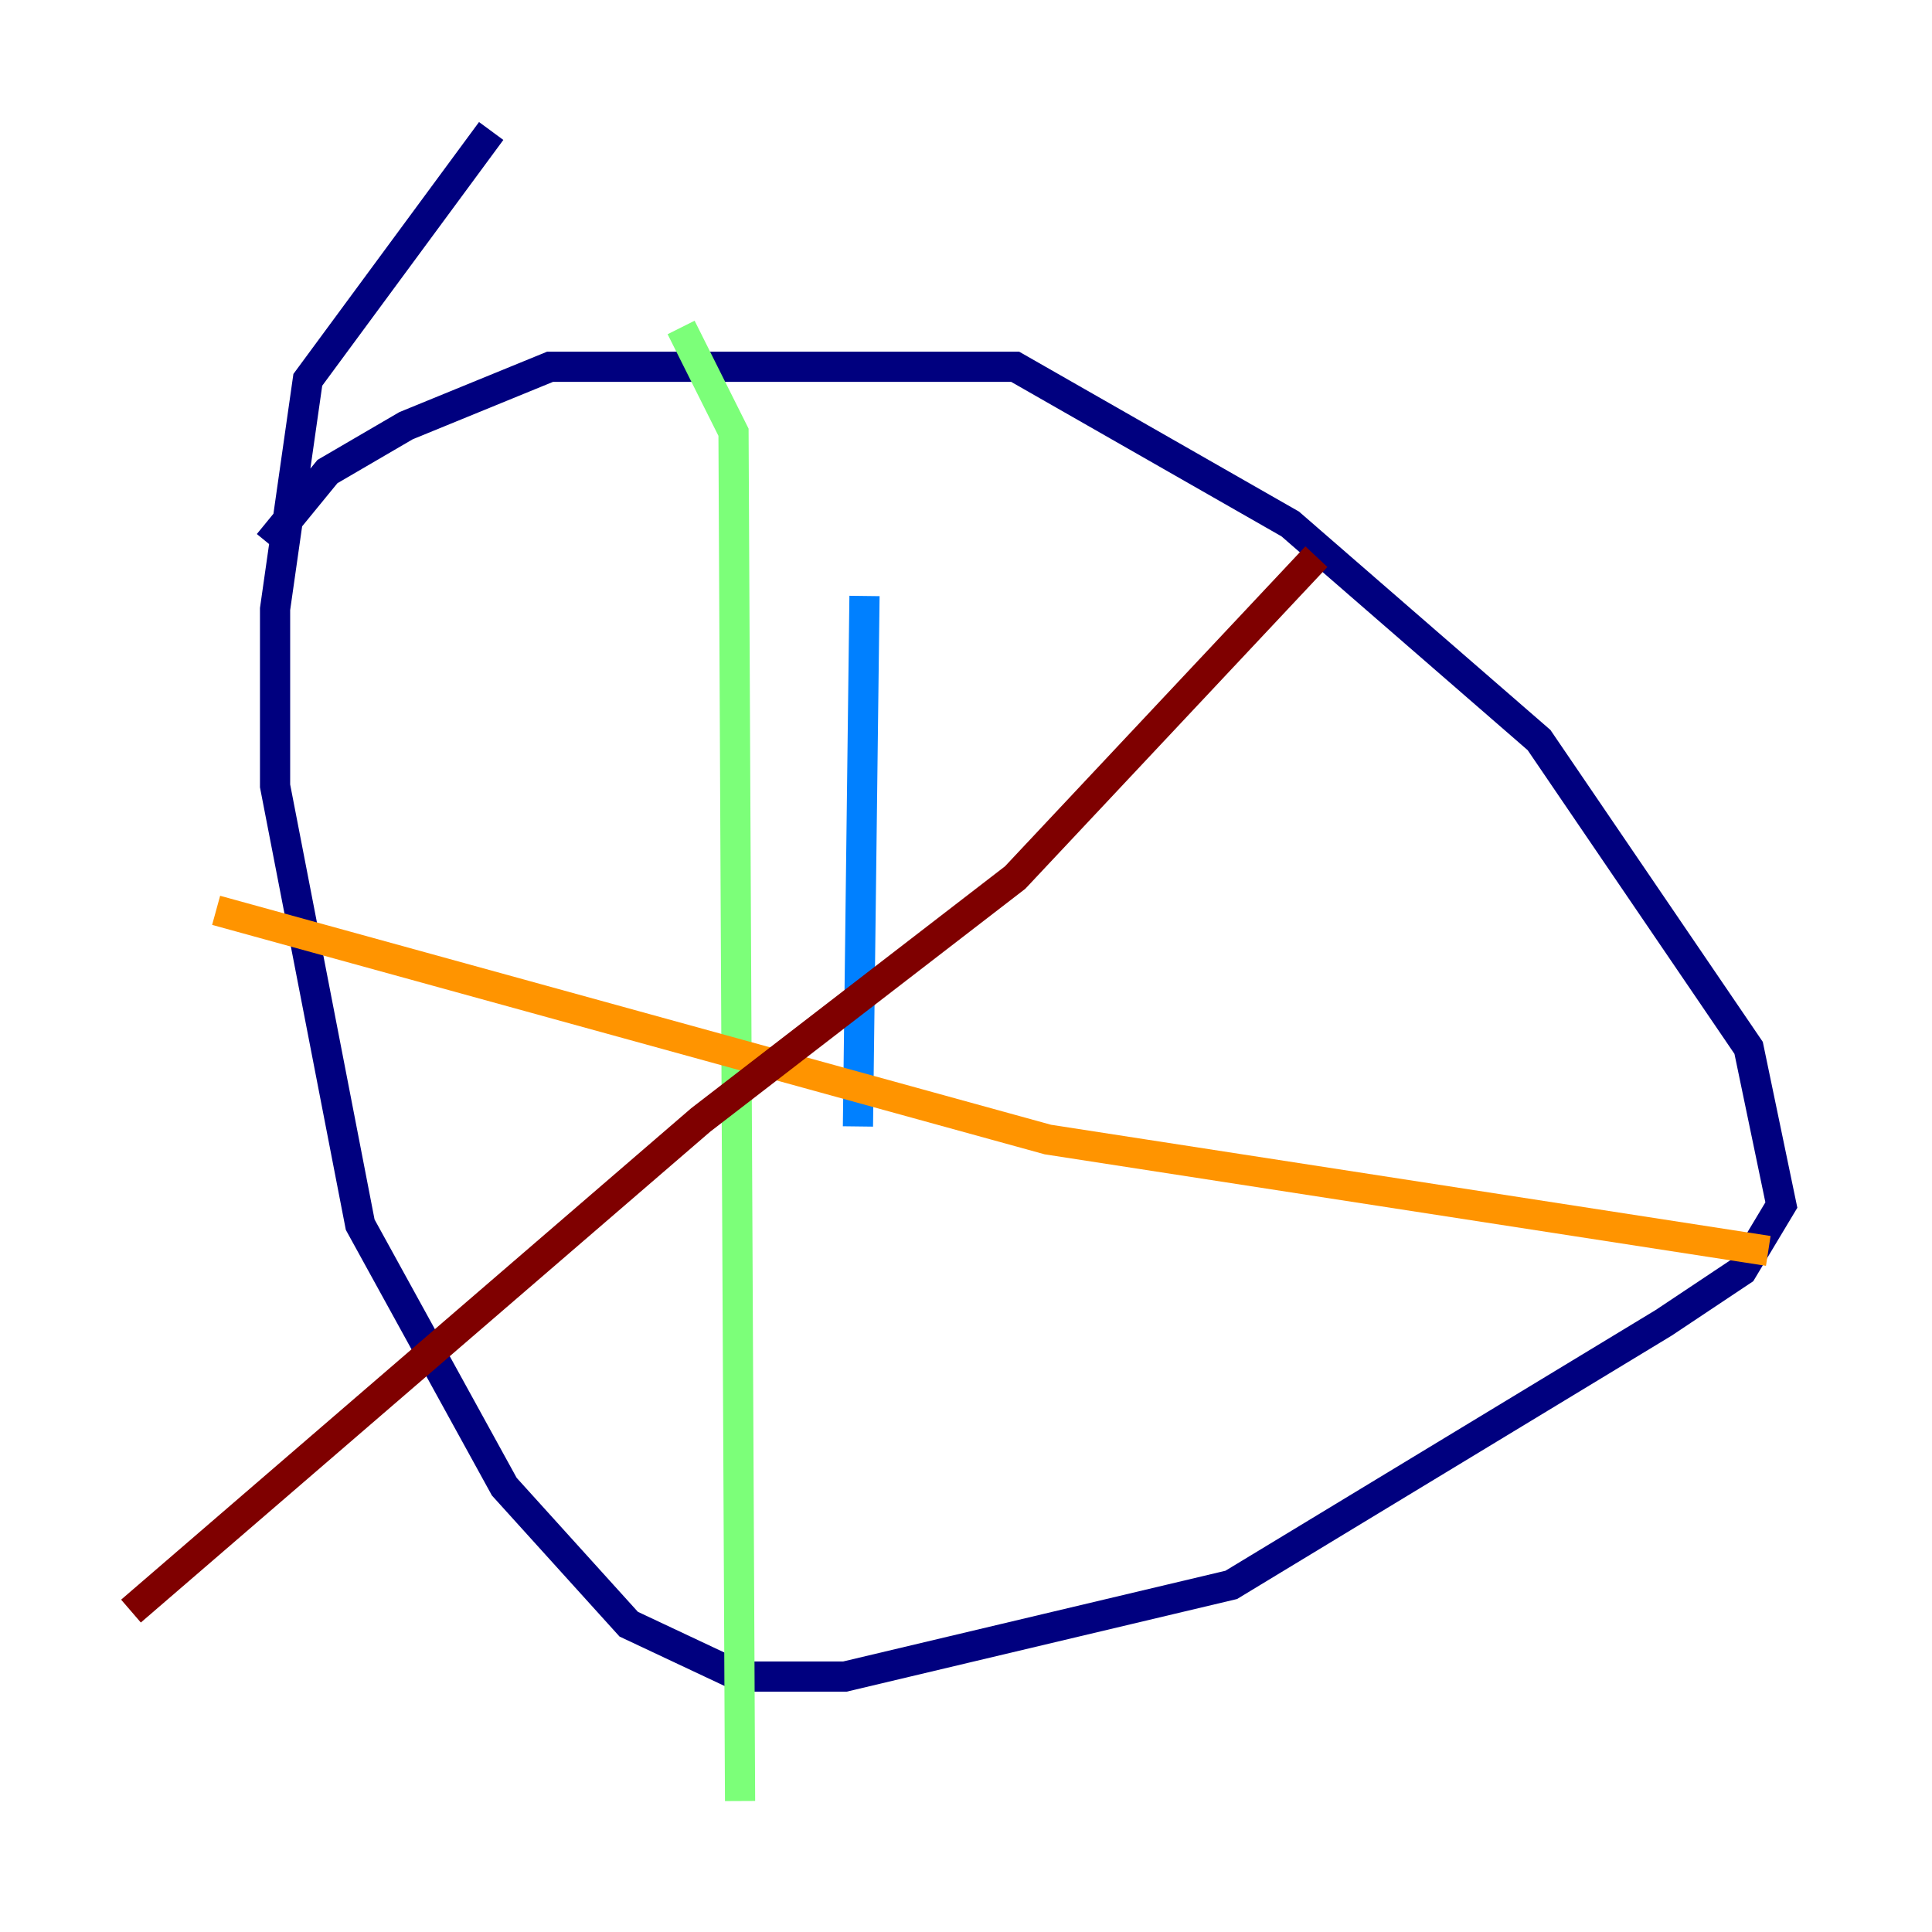 <?xml version="1.0" encoding="utf-8" ?>
<svg baseProfile="tiny" height="128" version="1.2" viewBox="0,0,128,128" width="128" xmlns="http://www.w3.org/2000/svg" xmlns:ev="http://www.w3.org/2001/xml-events" xmlns:xlink="http://www.w3.org/1999/xlink"><defs /><polyline fill="none" points="17.79,36.014 21.695,31.241 26.902,28.203 36.447,24.298 67.254,24.298 85.478,34.712 101.966,49.031 115.851,69.424 118.02,79.837 115.417,84.176 110.21,87.647 81.573,105.003 55.973,111.078 49.031,111.078 41.654,107.607 33.41,98.495 23.864,81.139 18.224,52.068 18.224,40.352 20.393,25.166 32.542,8.678" stroke="#00007f" stroke-width="2" /><polyline fill="none" points="57.275,39.485 56.841,74.63" stroke="#0080ff" stroke-width="2" /><polyline fill="none" points="45.125,21.695 48.597,28.637 49.031,119.322" stroke="#7cff79" stroke-width="2" /><polyline fill="none" points="14.319,60.312 69.424,75.498 117.153,82.875" stroke="#ff9400" stroke-width="2" /><polyline fill="none" points="87.214,36.881 67.254,58.142 46.427,74.197 8.678,106.739" stroke="#7f0000" stroke-width="2" /></svg>